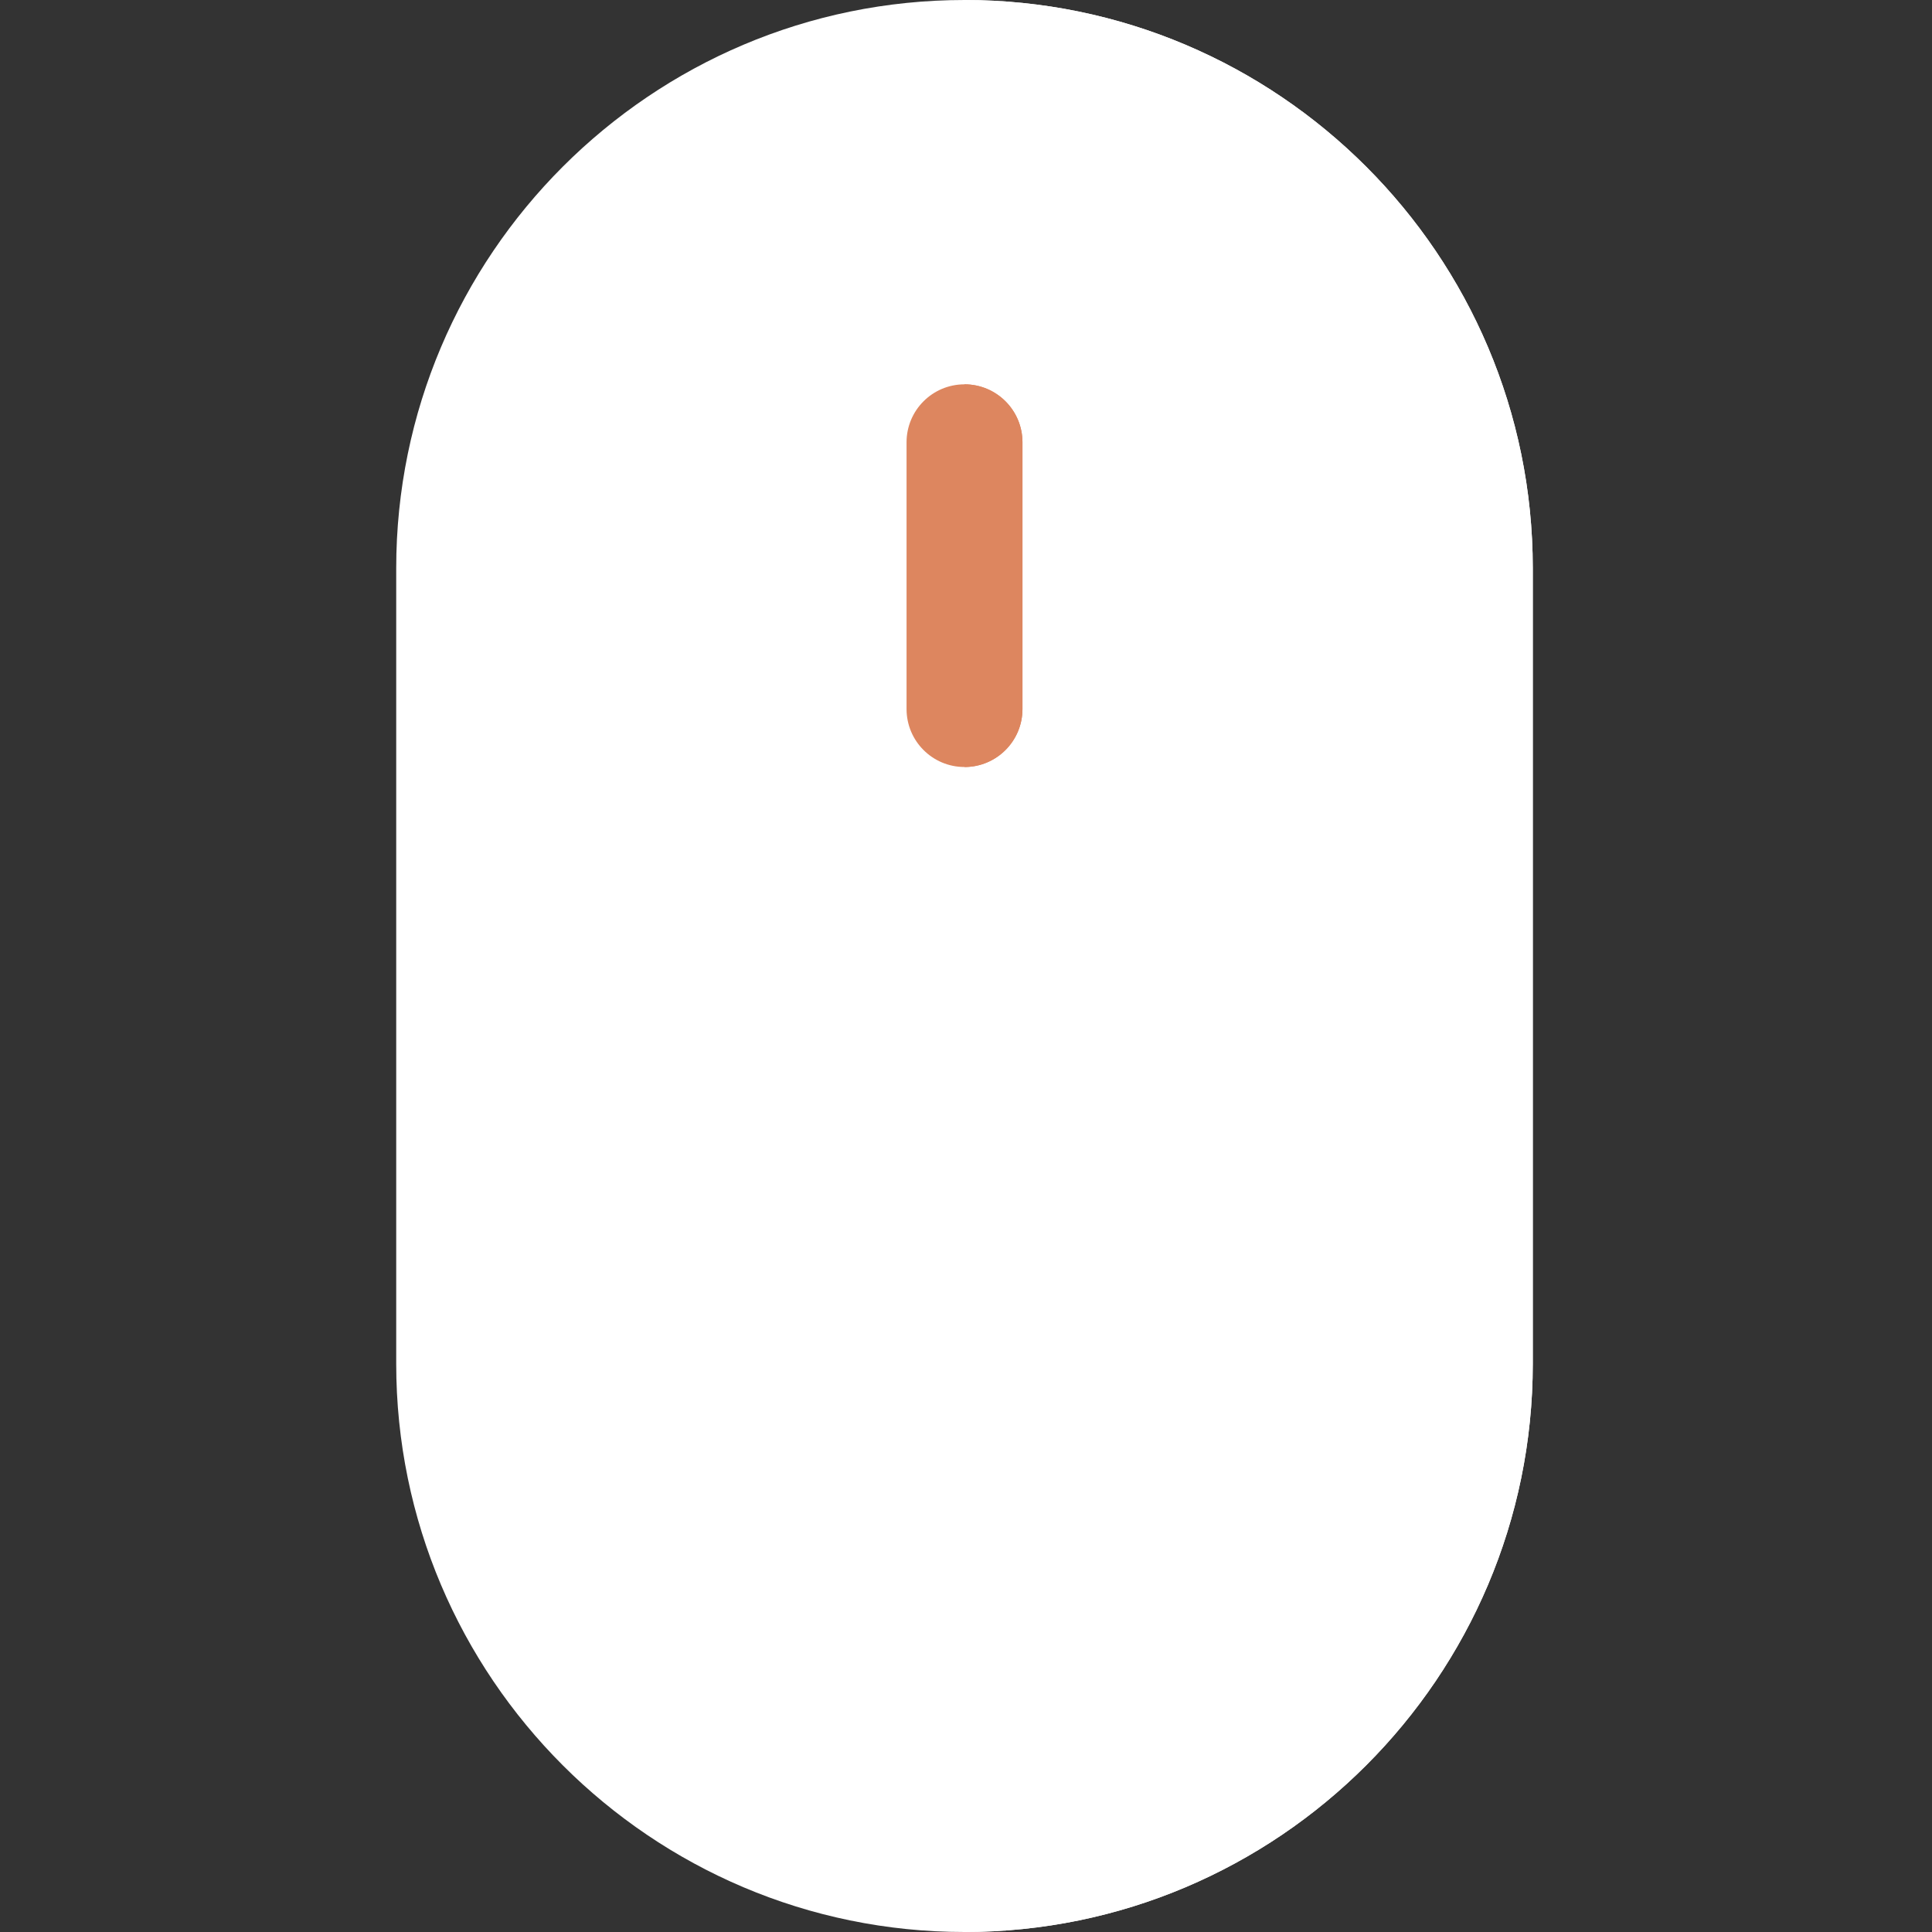 <svg xmlns="http://www.w3.org/2000/svg" height="512pt" version="1.1" viewBox="-105 0 512 512" width="512pt">
<rect x="-105" y="0" width="512" height="512" fill="#333333" stroke="none"/>
<g id="surface1">
<path d="M 150.602 512 C 67.559 512 0 444.441 0 361.398 L 0 150.602 C 0 67.559 67.559 0 150.602 0 C 233.645 0 301.203 67.559 301.203 150.602 L 301.203 361.398 C 301.203 444.441 233.645 512 150.602 512 Z M 150.602 512 " style=" stroke:none;fill-rule:nonzero;fill:#fff;fill-opacity:1;" />
<path d="M 150.602 0 C 150.602 0 150.602 0 150.598 0 L 150.598 512 C 150.602 512 150.602 512 150.602 512 C 233.645 512 301.203 444.441 301.203 361.398 L 301.203 150.602 C 301.203 67.559 233.645 0 150.602 0 Z M 150.602 0 " style=" stroke:none;fill-rule:nonzero;fill:#fff;fill-opacity:1;" />
<path d="M 150.605 203.266 C 142.121 203.266 135.246 196.387 135.246 187.906 L 135.246 117.211 C 135.246 108.727 142.121 101.852 150.605 101.852 C 159.086 101.852 165.965 108.727 165.965 117.211 L 165.965 187.906 C 165.965 196.387 159.09 203.266 150.605 203.266 Z M 150.605 203.266 " style=" stroke:none;fill-rule:nonzero;fill:#dd865f;fill-opacity:1;" />
<path d="M 150.605 101.852 C 150.602 101.852 150.602 101.852 150.598 101.852 L 150.598 203.266 C 150.602 203.266 150.602 203.266 150.605 203.266 C 159.086 203.266 165.965 196.387 165.965 187.902 L 165.965 117.211 C 165.965 108.727 159.09 101.852 150.605 101.852 Z M 150.605 101.852 " style=" stroke:none;fill-rule:nonzero;fill:#dd865f;fill-opacity:1;" />
</g>
</svg>